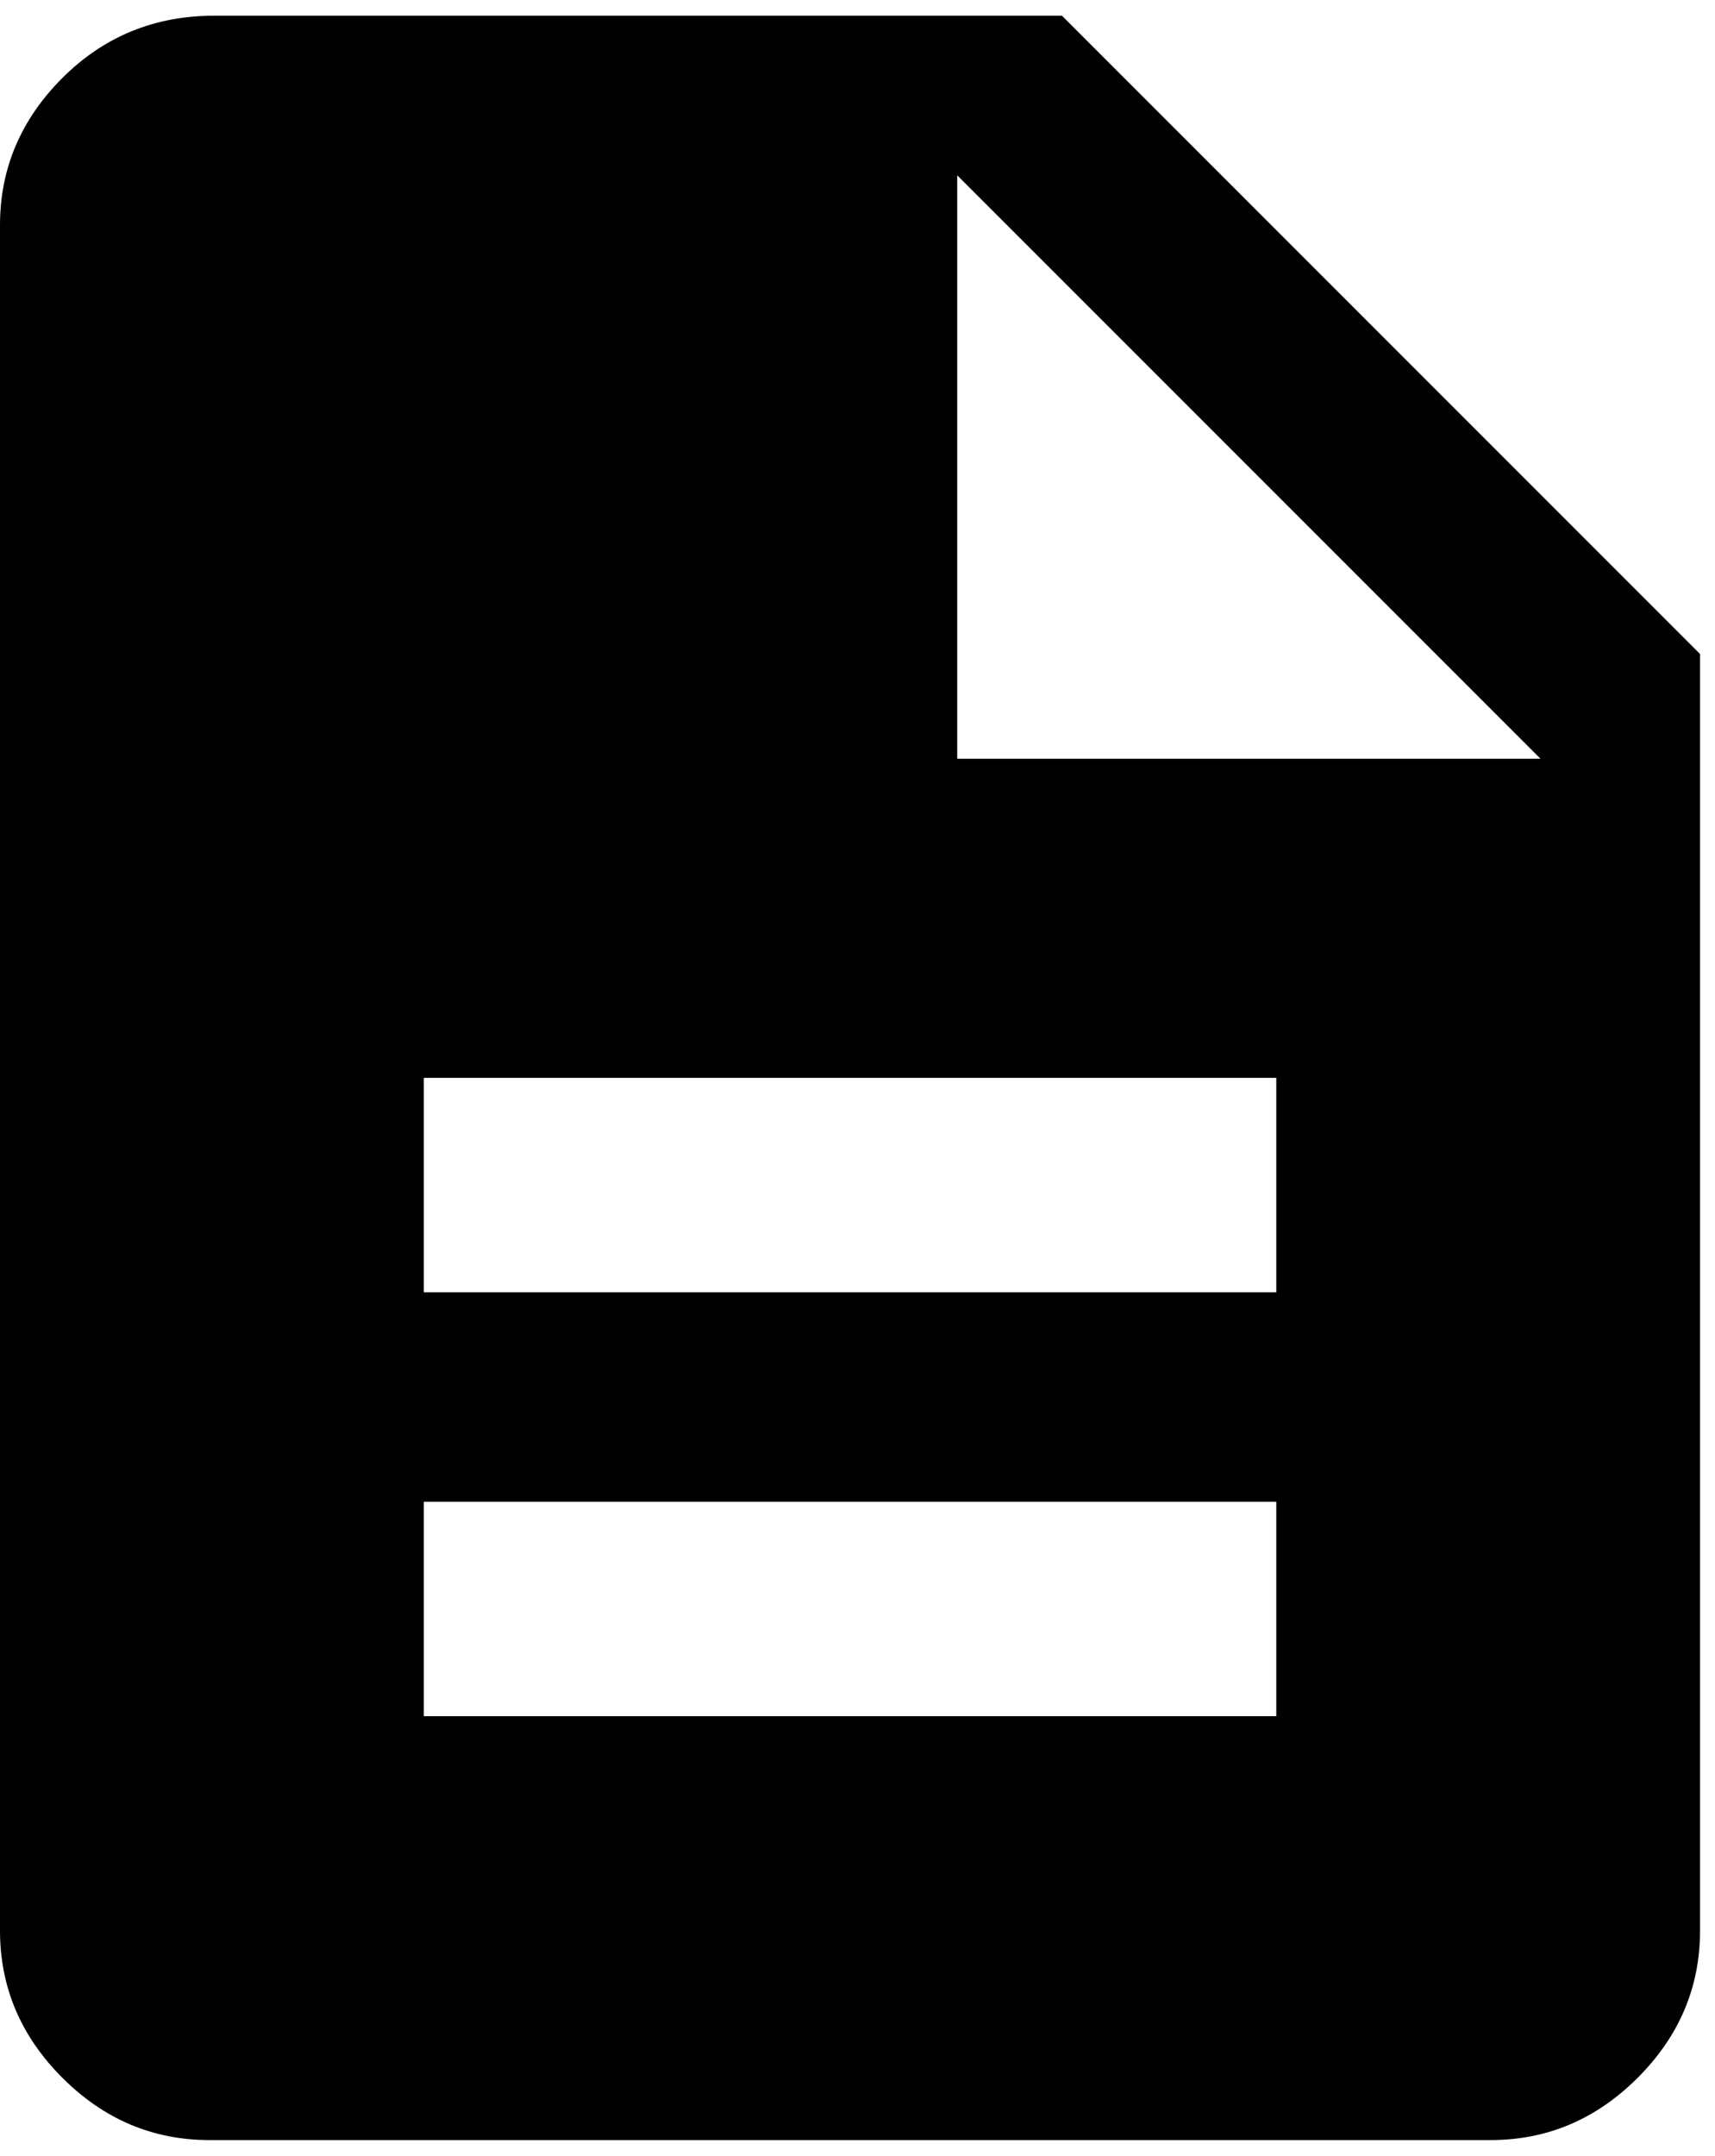 <svg xmlns="http://www.w3.org/2000/svg" width="3em" height="3.77em" viewBox="0 0 344 432"><path fill="currentColor" d="m213 3l128 128v256q0 17-12.5 29.5T299 429H42q-17 0-29.5-12.5T0 387V45q0-17 12.5-29.5T43 3zm43 341v-43H85v43zm0-85v-43H85v43zm-64-107h117L192 35z"/></svg>